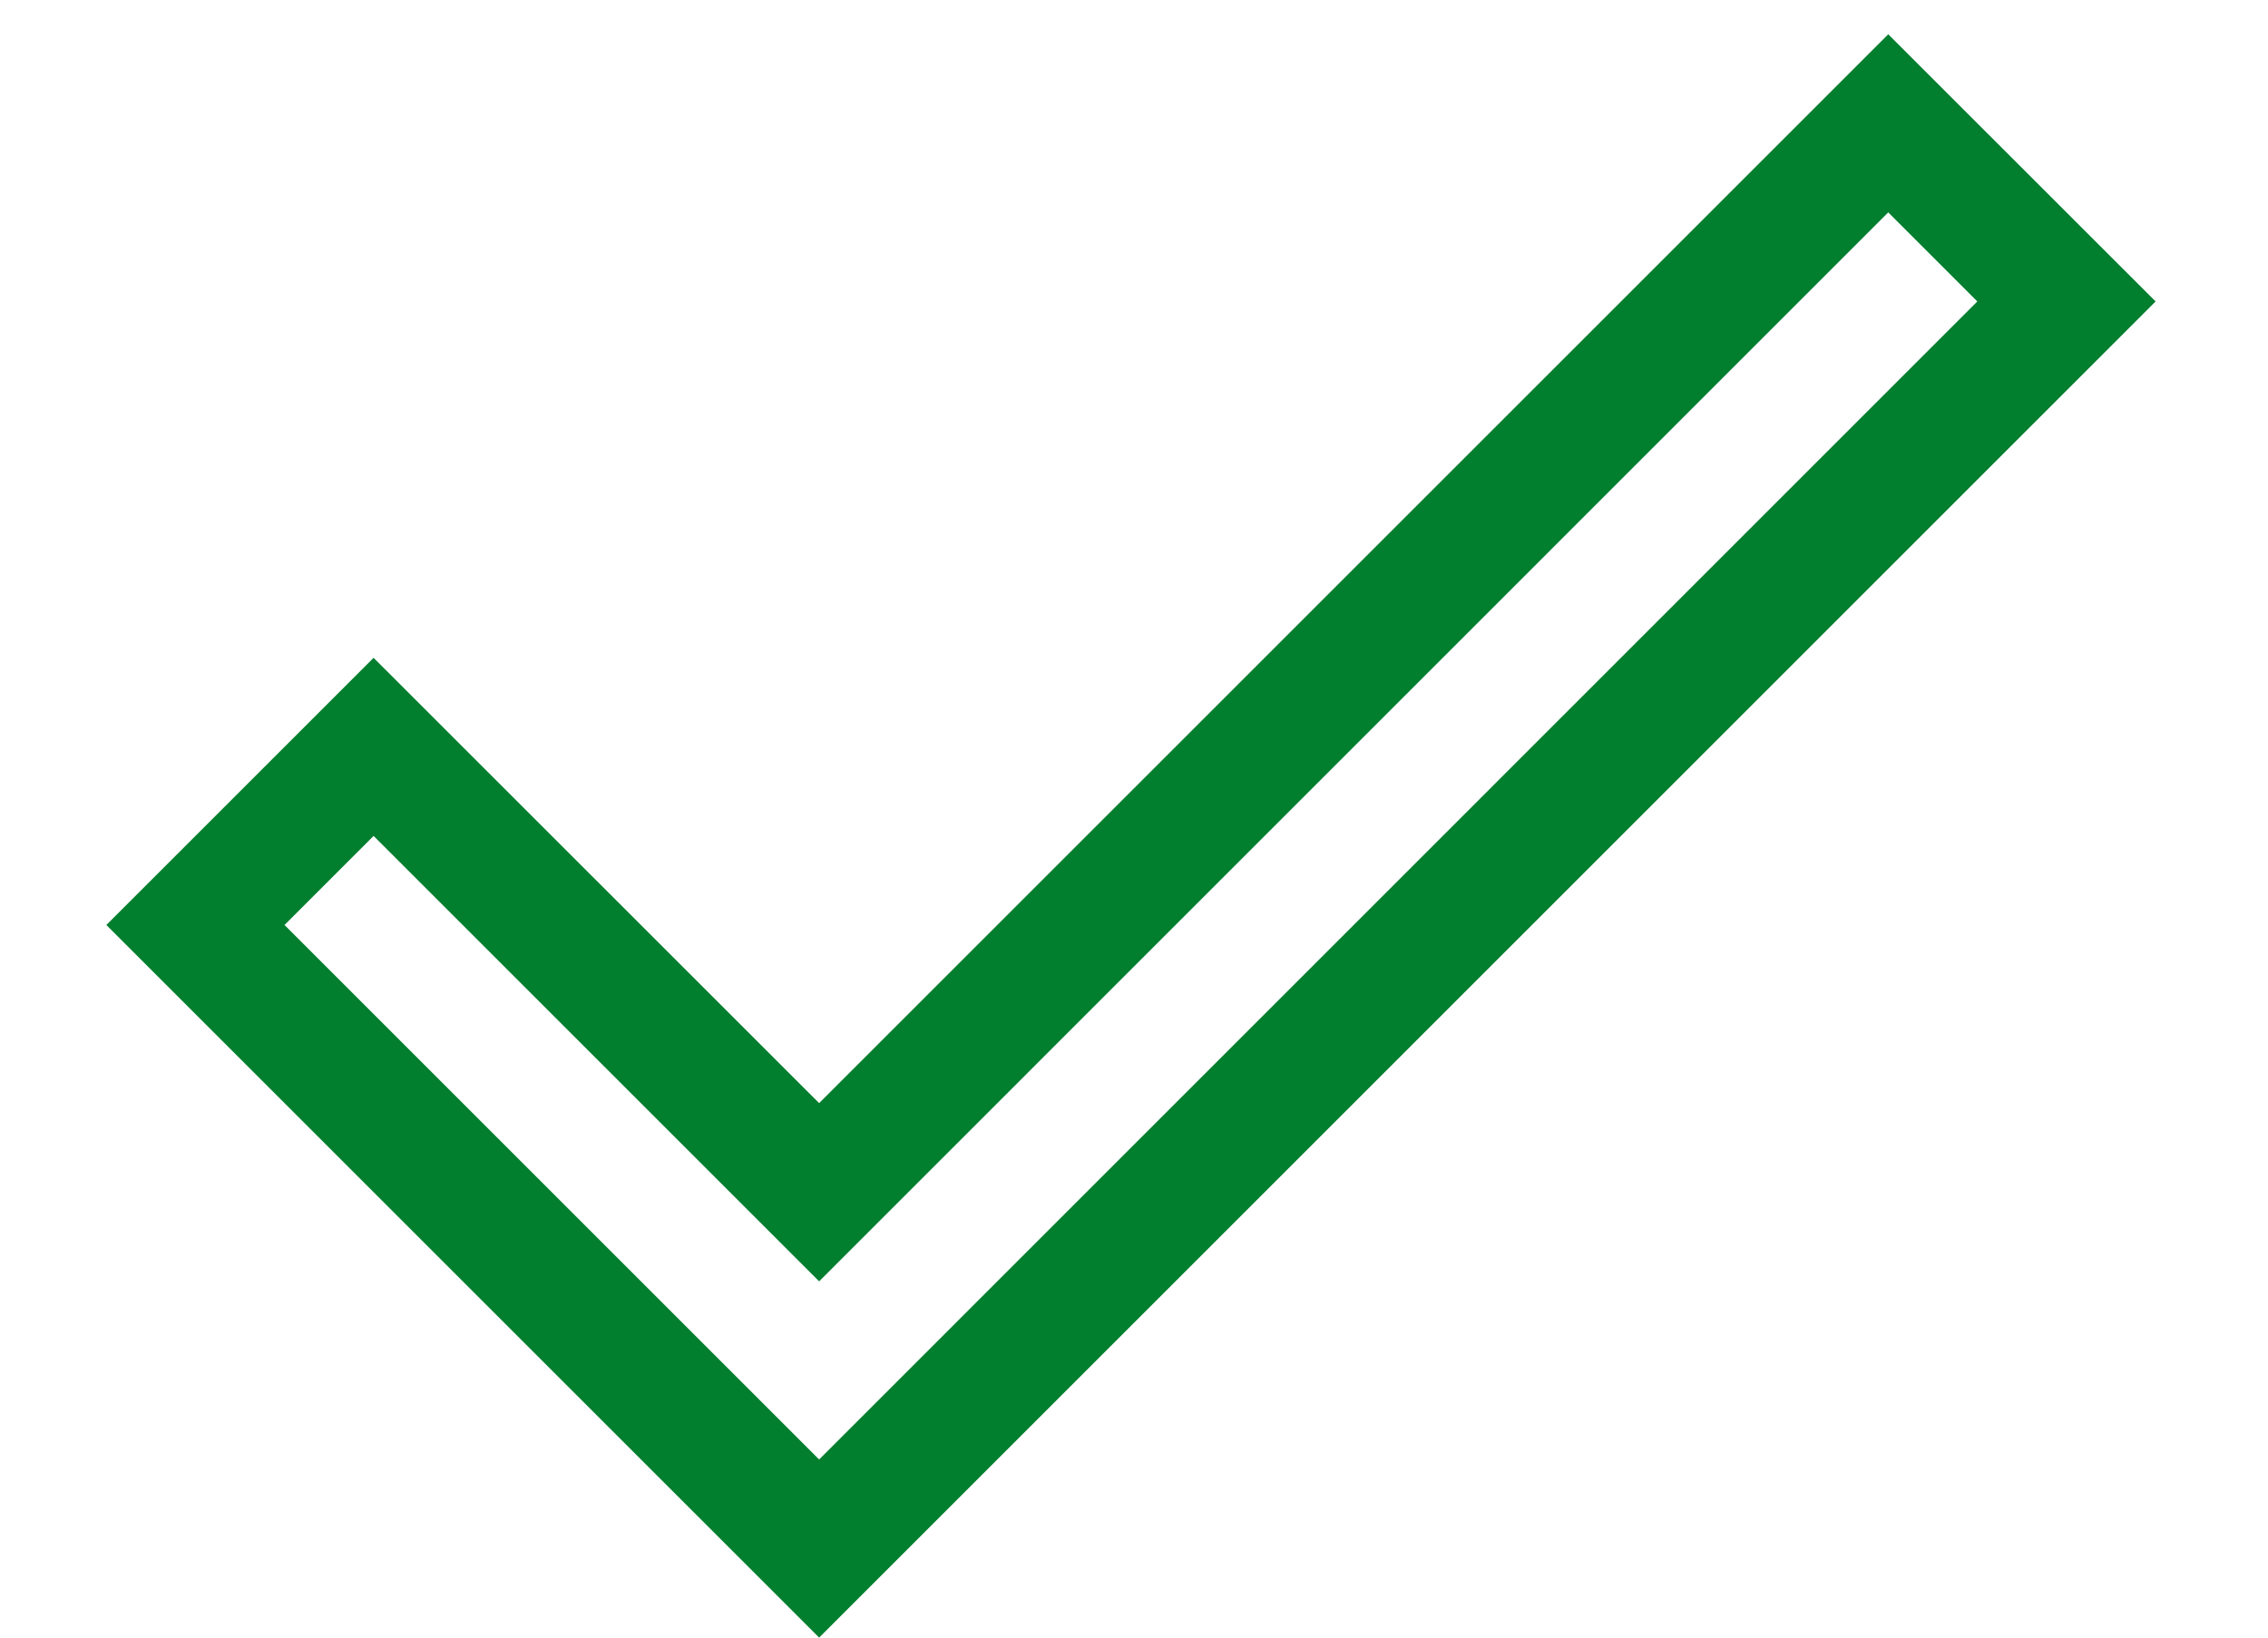 <svg width="18" height="13" viewBox="0 0 18 13" fill="none" xmlns="http://www.w3.org/2000/svg">
<path d="M6.501 13L0.844 7.343L2.965 5.222L6.501 8.757L14.986 0.272L17.108 2.393L6.501 13ZM2.965 6.636L2.258 7.343L6.501 11.586L15.693 2.393L14.986 1.686L6.501 10.172L2.965 6.636Z" fill="#017E2E"/>
</svg>
